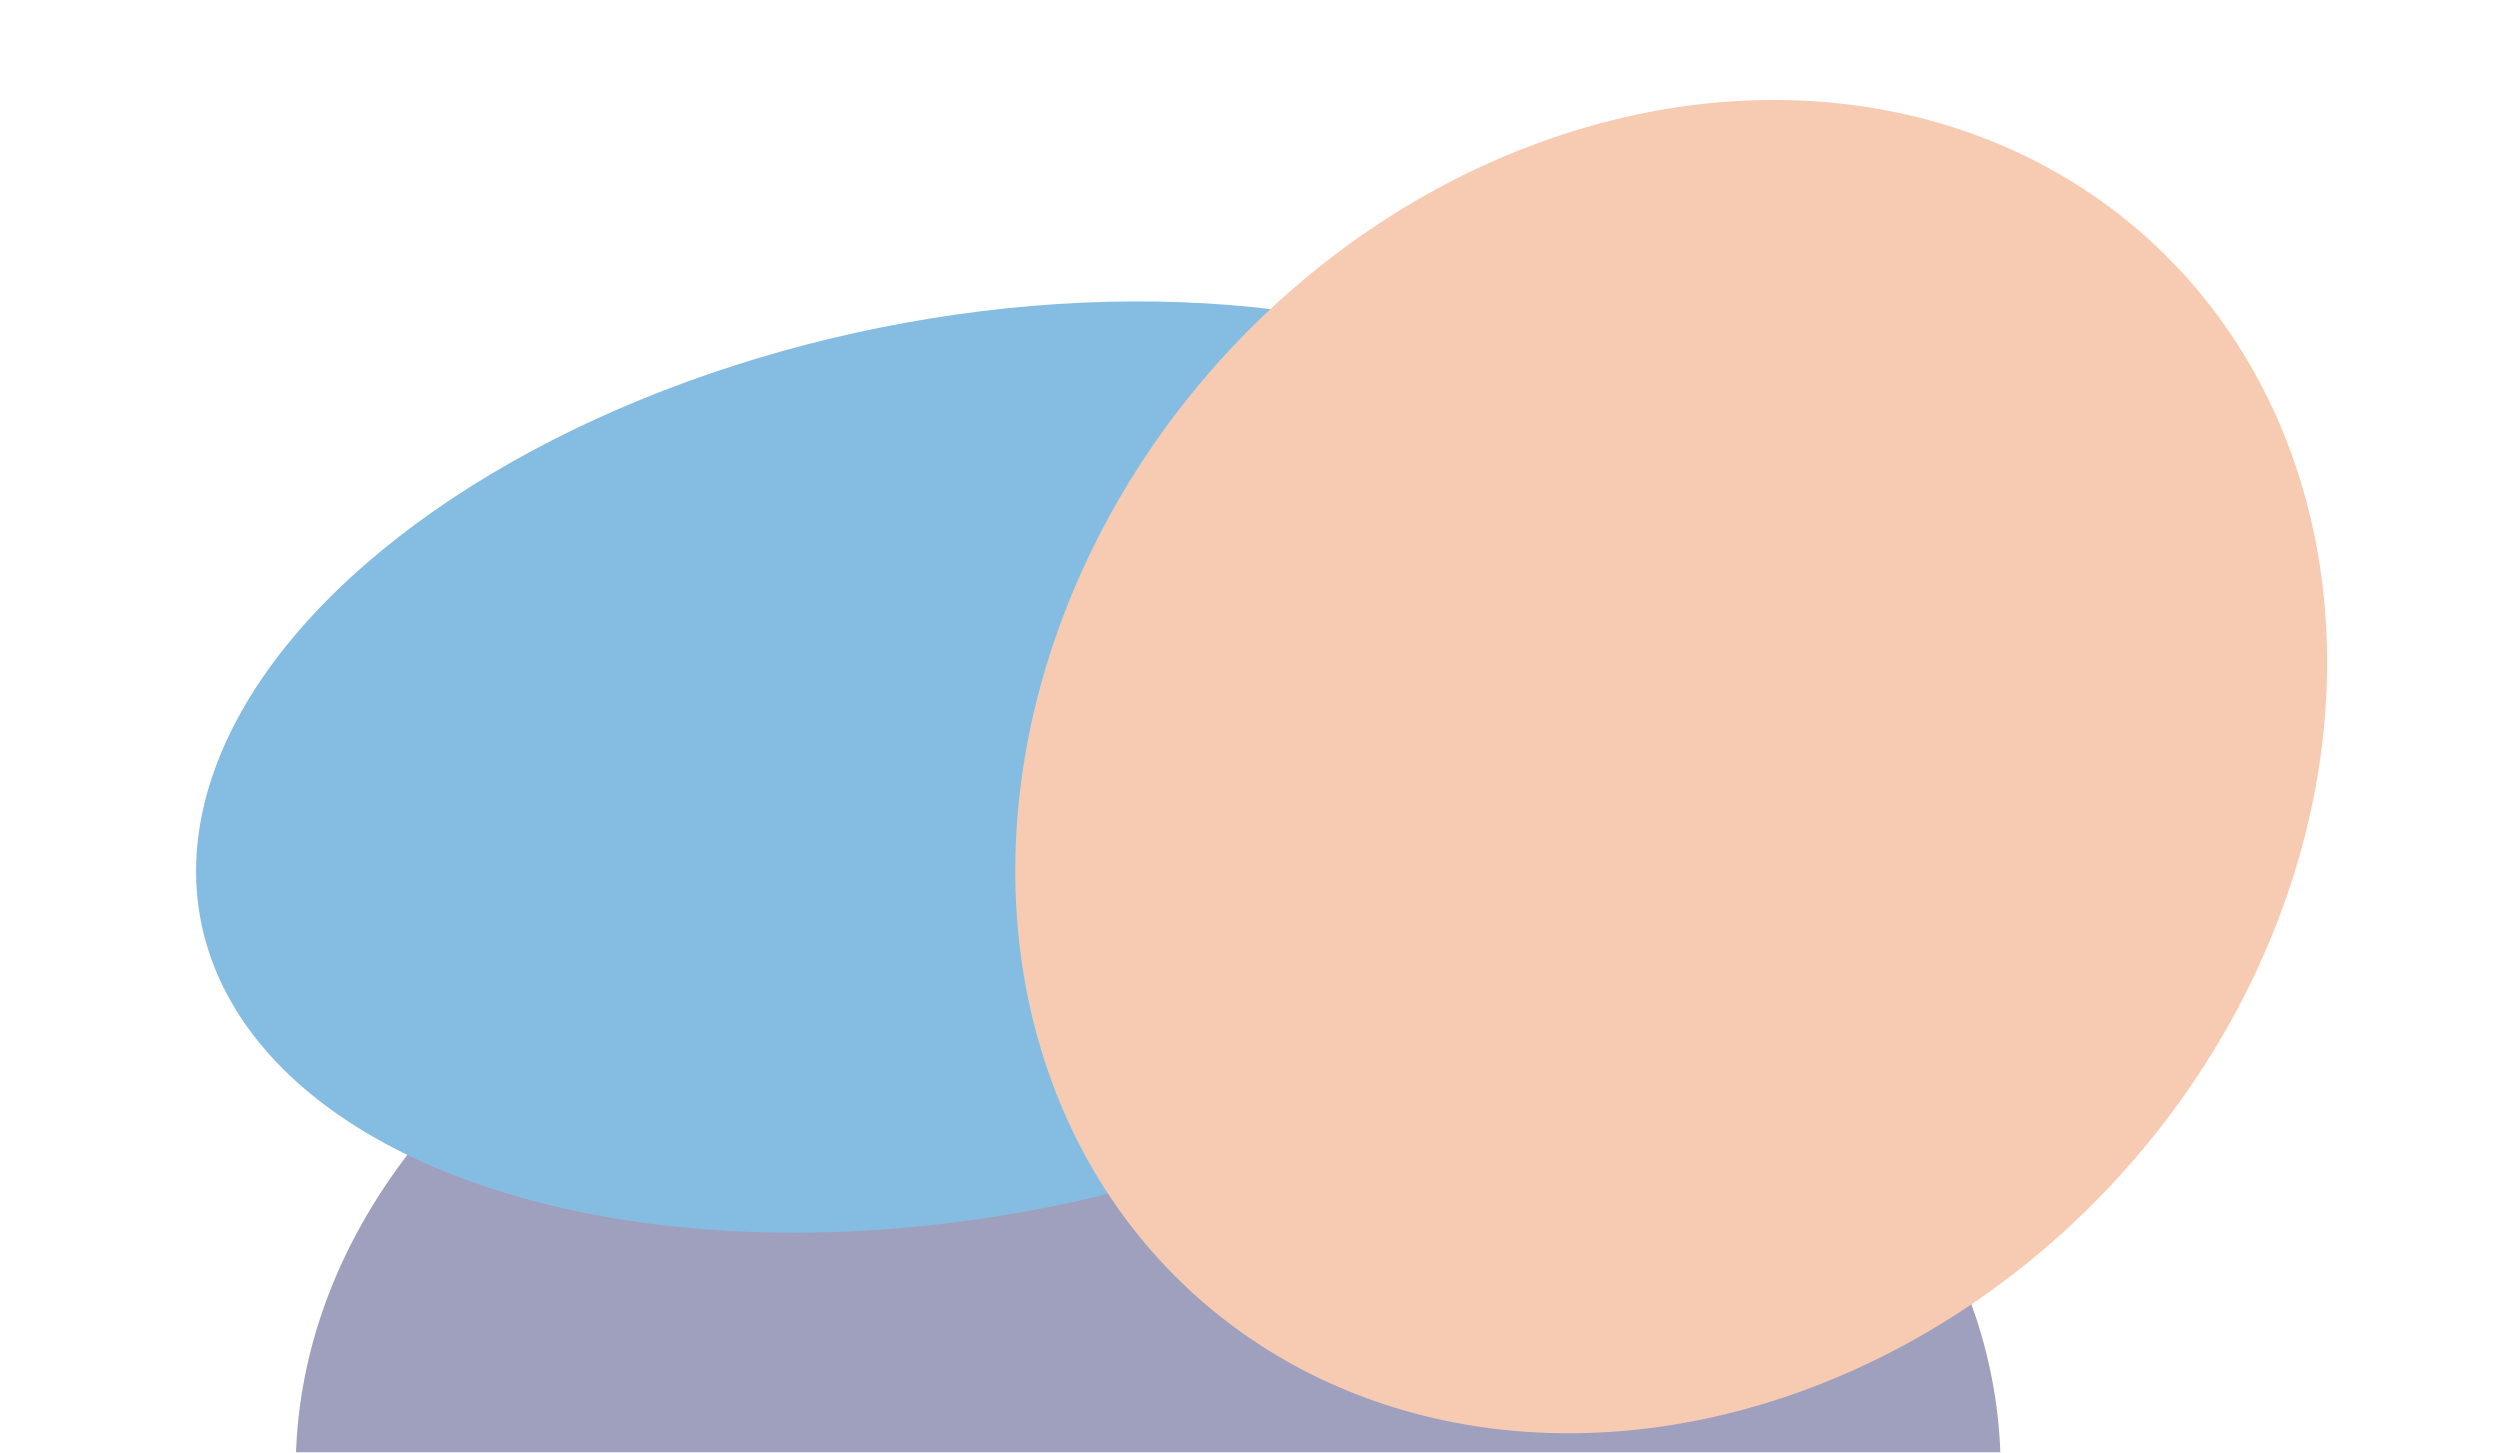 <svg width="475" height="276" viewBox="0 0 475 276" fill="none" xmlns="http://www.w3.org/2000/svg">
    <g opacity="0.5" filter="url(#filter0_b_1410_1175)">
        <g filter="url(#filter1_f_1410_1175)">
            <ellipse cx="218.154" cy="279.194" rx="161.971" ry="120.806" transform="rotate(-180 218.154 279.194)" fill="#40407D"/>
        </g>
        <g filter="url(#filter2_f_1410_1175)">
            <ellipse cx="146.488" cy="88.078" rx="146.488" ry="88.078" transform="matrix(-0.952 0.306 -0.5 -0.866 366.999 177.192)" fill="#0C7BC5"/>
        </g>
        <g filter="url(#filter3_f_1410_1175)">
            <ellipse cx="120.068" cy="130.992" rx="120.068" ry="130.992" transform="matrix(-0.985 -0.172 0.3 -0.954 396.499 291.275)" fill="#EE9766"/>
        </g>
    </g>
    <defs>
        <filter id="filter0_b_1410_1175" x="32.2" y="13.948" width="414.926" height="391.052" filterUnits="userSpaceOnUse" color-interpolation-filters="sRGB">
            <feFlood flood-opacity="0" result="BackgroundImageFix"/>
            <feGaussianBlur in="BackgroundImageFix" stdDeviation="2.5"/>
            <feComposite in2="SourceAlpha" operator="in" result="effect1_backgroundBlur_1410_1175"/>
            <feBlend mode="normal" in="SourceGraphic" in2="effect1_backgroundBlur_1410_1175" result="shape"/>
        </filter>
        <filter id="filter1_f_1410_1175" x="-143.816" y="-41.611" width="723.942" height="641.611" filterUnits="userSpaceOnUse" color-interpolation-filters="sRGB">
            <feFlood flood-opacity="0" result="BackgroundImageFix"/>
            <feBlend mode="normal" in="SourceGraphic" in2="BackgroundImageFix" result="shape"/>
            <feGaussianBlur stdDeviation="100" result="effect1_foregroundBlur_1410_1175"/>
        </filter>
        <filter id="filter2_f_1410_1175" x="-162.8" y="-142.795" width="692.6" height="576.941" filterUnits="userSpaceOnUse" color-interpolation-filters="sRGB">
            <feFlood flood-opacity="0" result="BackgroundImageFix"/>
            <feBlend mode="normal" in="SourceGraphic" in2="BackgroundImageFix" result="shape"/>
            <feGaussianBlur stdDeviation="100" result="effect1_foregroundBlur_1410_1175"/>
        </filter>
        <filter id="filter3_f_1410_1175" x="-7.18" y="-181.052" width="649.306" height="653.38" filterUnits="userSpaceOnUse" color-interpolation-filters="sRGB">
            <feFlood flood-opacity="0" result="BackgroundImageFix"/>
            <feBlend mode="normal" in="SourceGraphic" in2="BackgroundImageFix" result="shape"/>
            <feGaussianBlur stdDeviation="100" result="effect1_foregroundBlur_1410_1175"/>
        </filter>
    </defs>
</svg>

